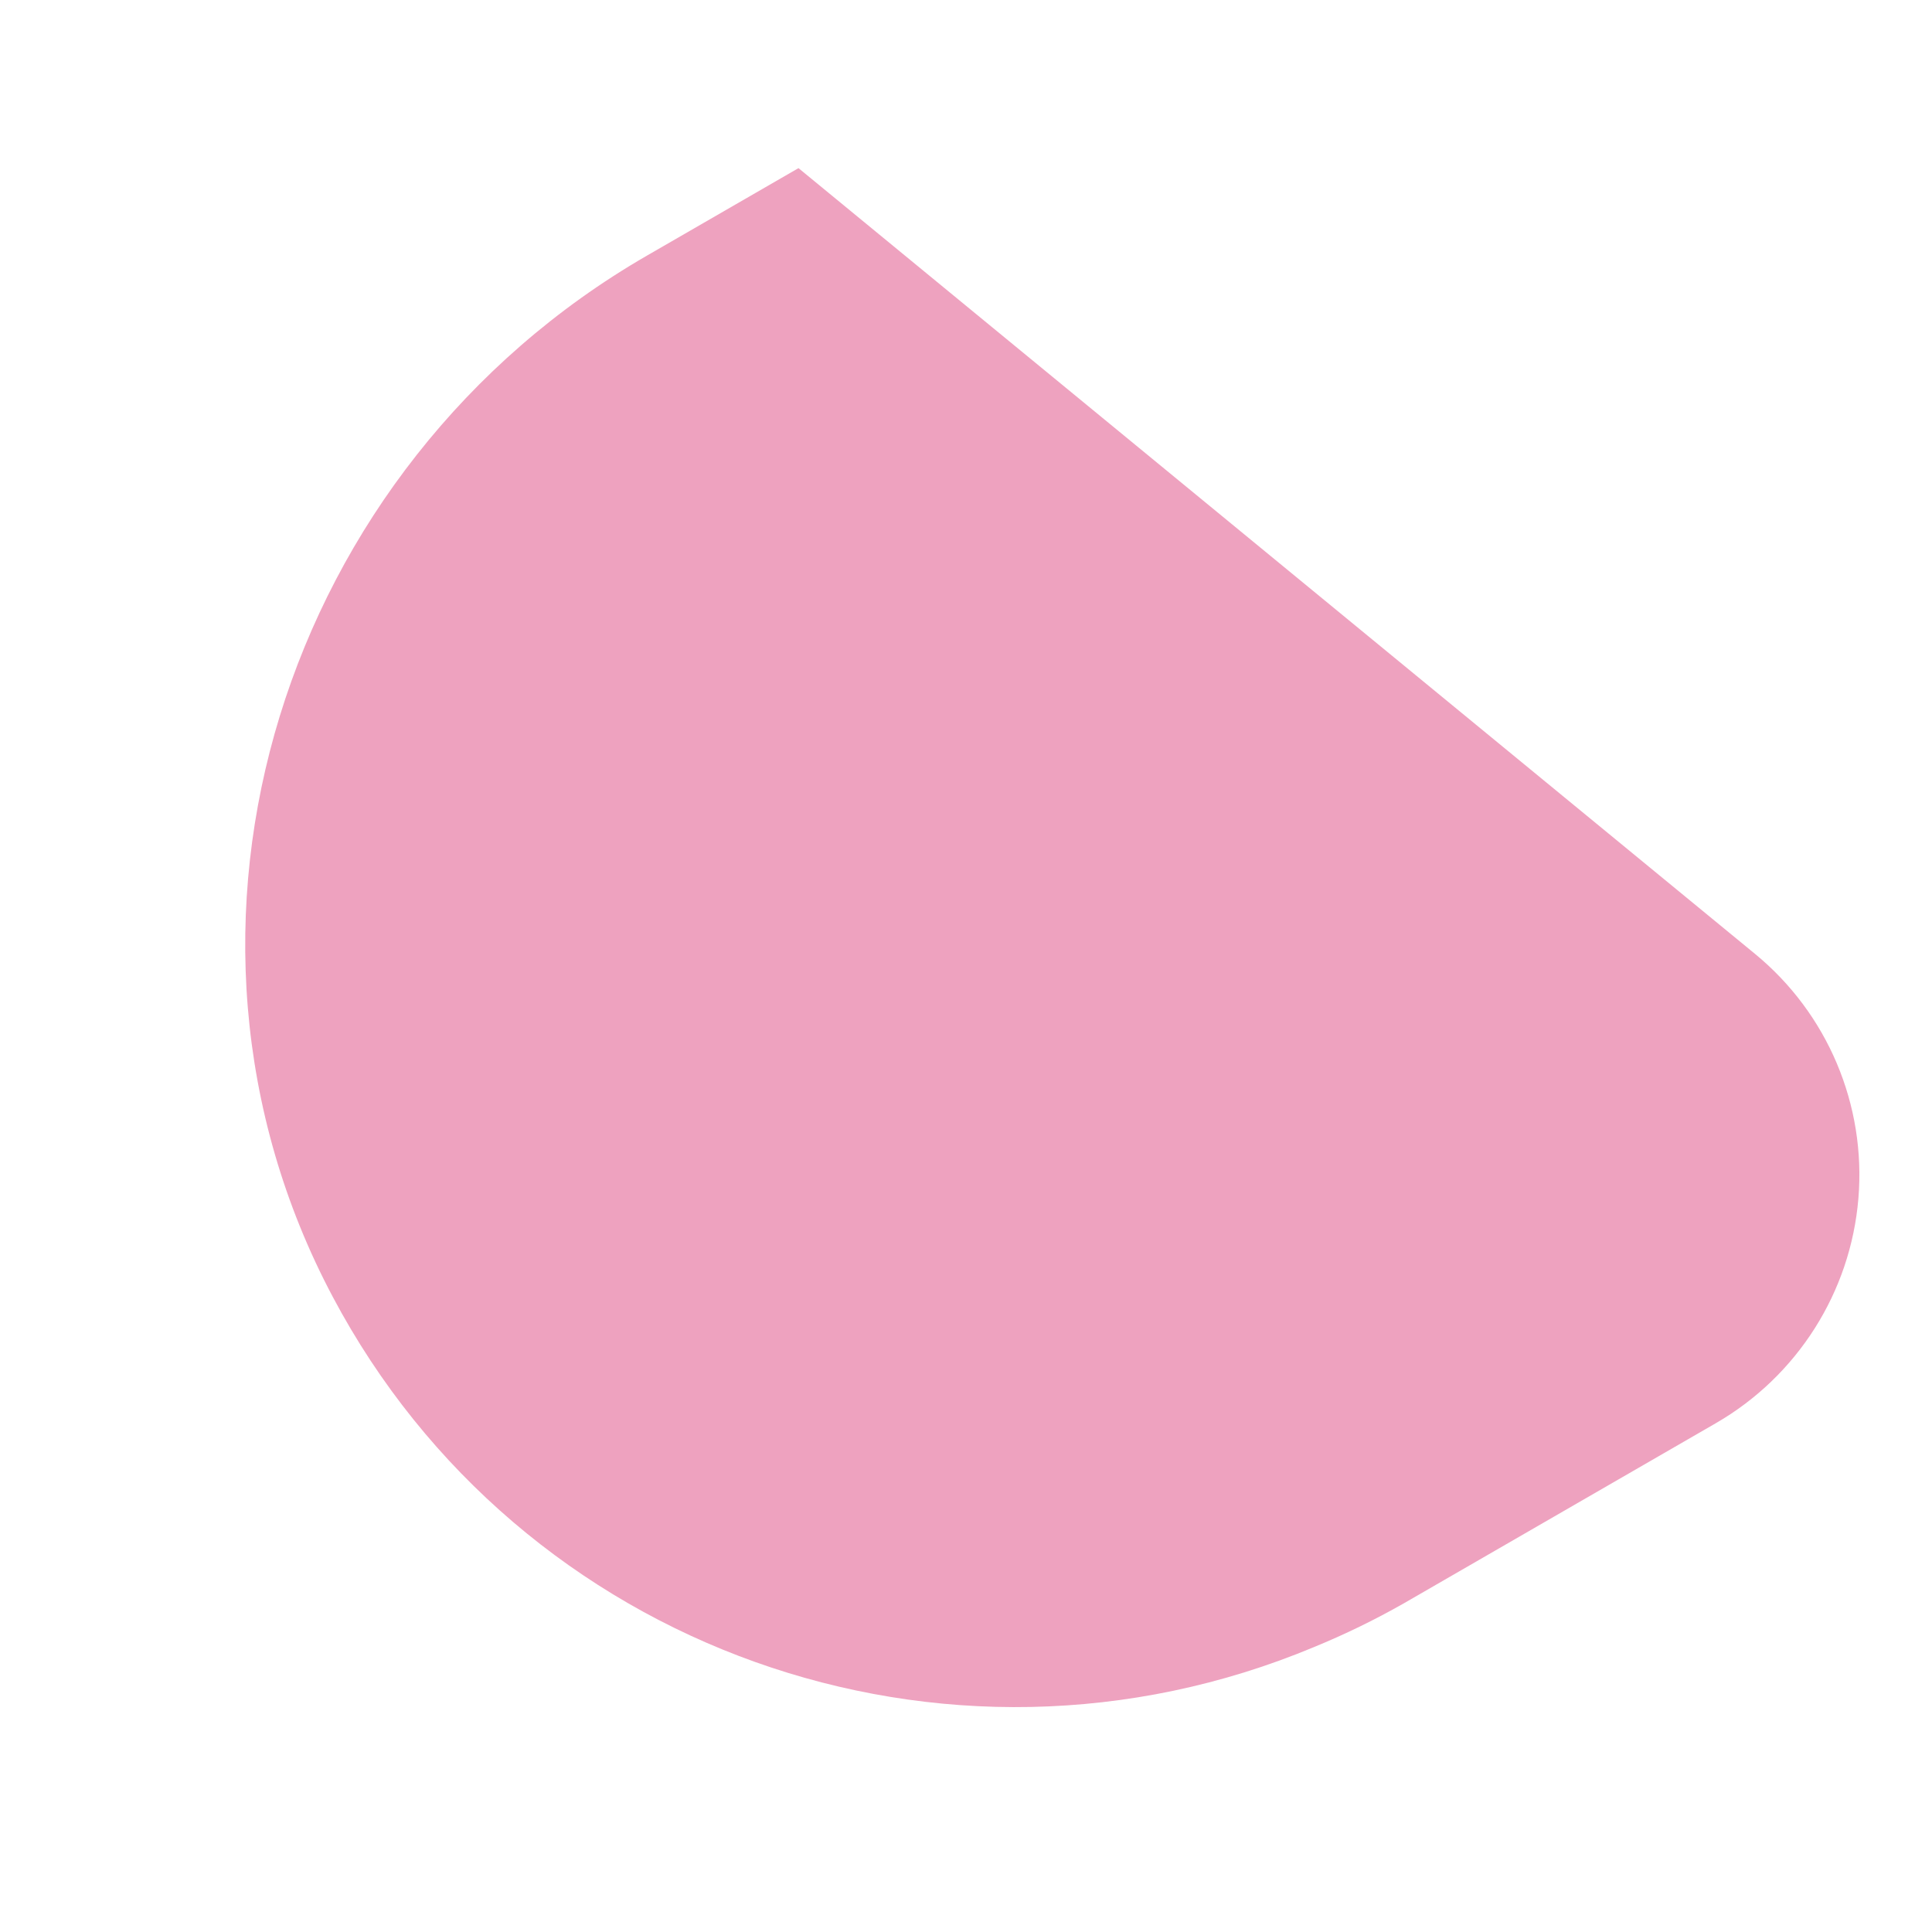 <?xml version="1.0" encoding="UTF-8"?>
<svg width="100px" height="100px" viewBox="0 0 100 100" version="1.1" xmlns="http://www.w3.org/2000/svg" xmlns:xlink="http://www.w3.org/1999/xlink">
    <!-- Generator: Sketch 54.1 (76490) - https://sketchapp.com -->
    <title>shape-scd-pink</title>
    <desc>Created with Sketch.</desc>
    <g id="shape-scd-pink" stroke="none" stroke-width="1" fill="none" fill-rule="evenodd">
        <path d="M47.942,89.635 C27.412,86.991 12.28,69.181 13.026,48.541 C13.799,26.866 32.313,10 54.051,10 L63.113,10 L78.283,50.365 C78.258,50.362 78.232,50.358 78.206,50.355 C78.232,50.358 78.258,50.362 78.283,50.365 L85.655,69.977 C87.365,74.528 86.73,79.627 83.955,83.621 C81.18,87.616 76.619,90 71.748,90 L53.09,90 C51.368,89.988 49.648,89.866 47.942,89.635 Z" id="Combined-Shape" fill="#EEA2BF" fill-rule="nonzero" transform="translate(49.8, 50) rotate(-30) translate(-49.8, -50) "></path>
    </g>
</svg>